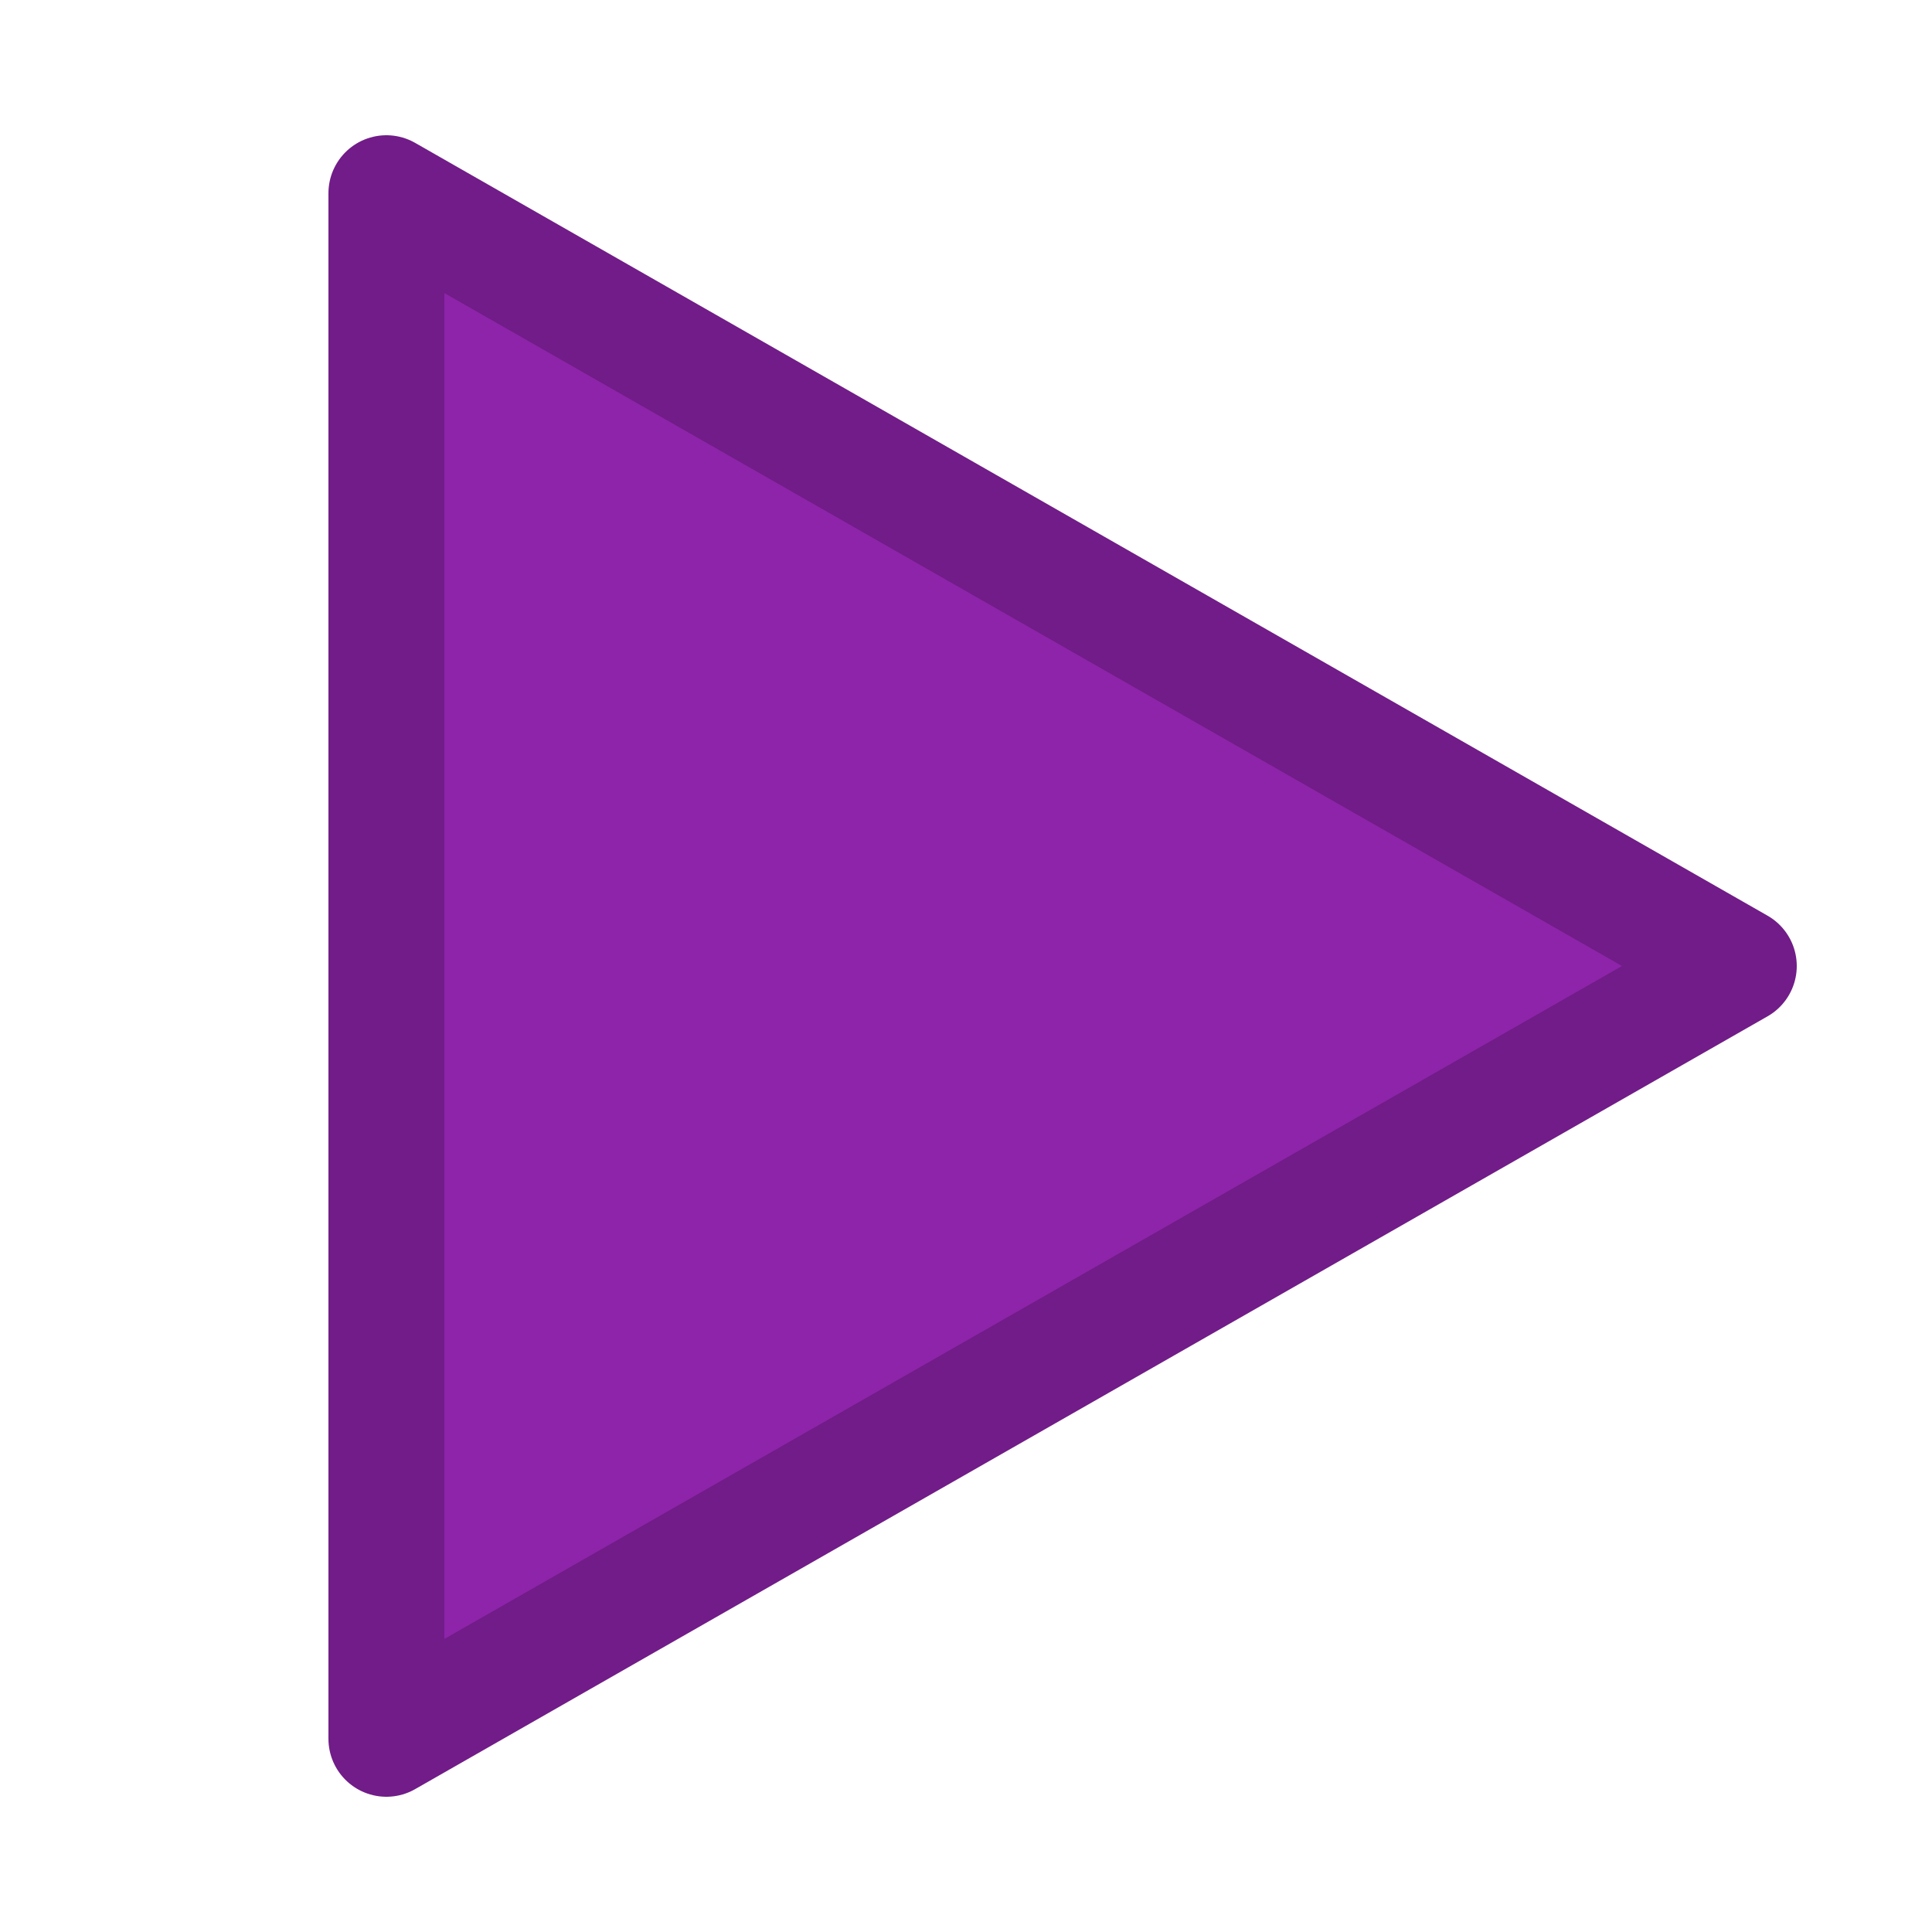 <svg xmlns="http://www.w3.org/2000/svg" width="100" height="100" viewBox="0 0 100 100">
  <title>purple</title>
  <defs>
    <clipPath id="clip">
      <polygon points="20,10 20,90 90,50"/>
    </clipPath>
  </defs>
  <g clip-path="url(#clip)">
    <rect x="0" y="0" width="100" height="100" fill="#8e24aa"/>
    
  </g>
  <polygon points="20,10 20,90 90,50" fill="none" stroke="#711c88" stroke-width="6" stroke-linejoin="round"/>
</svg>